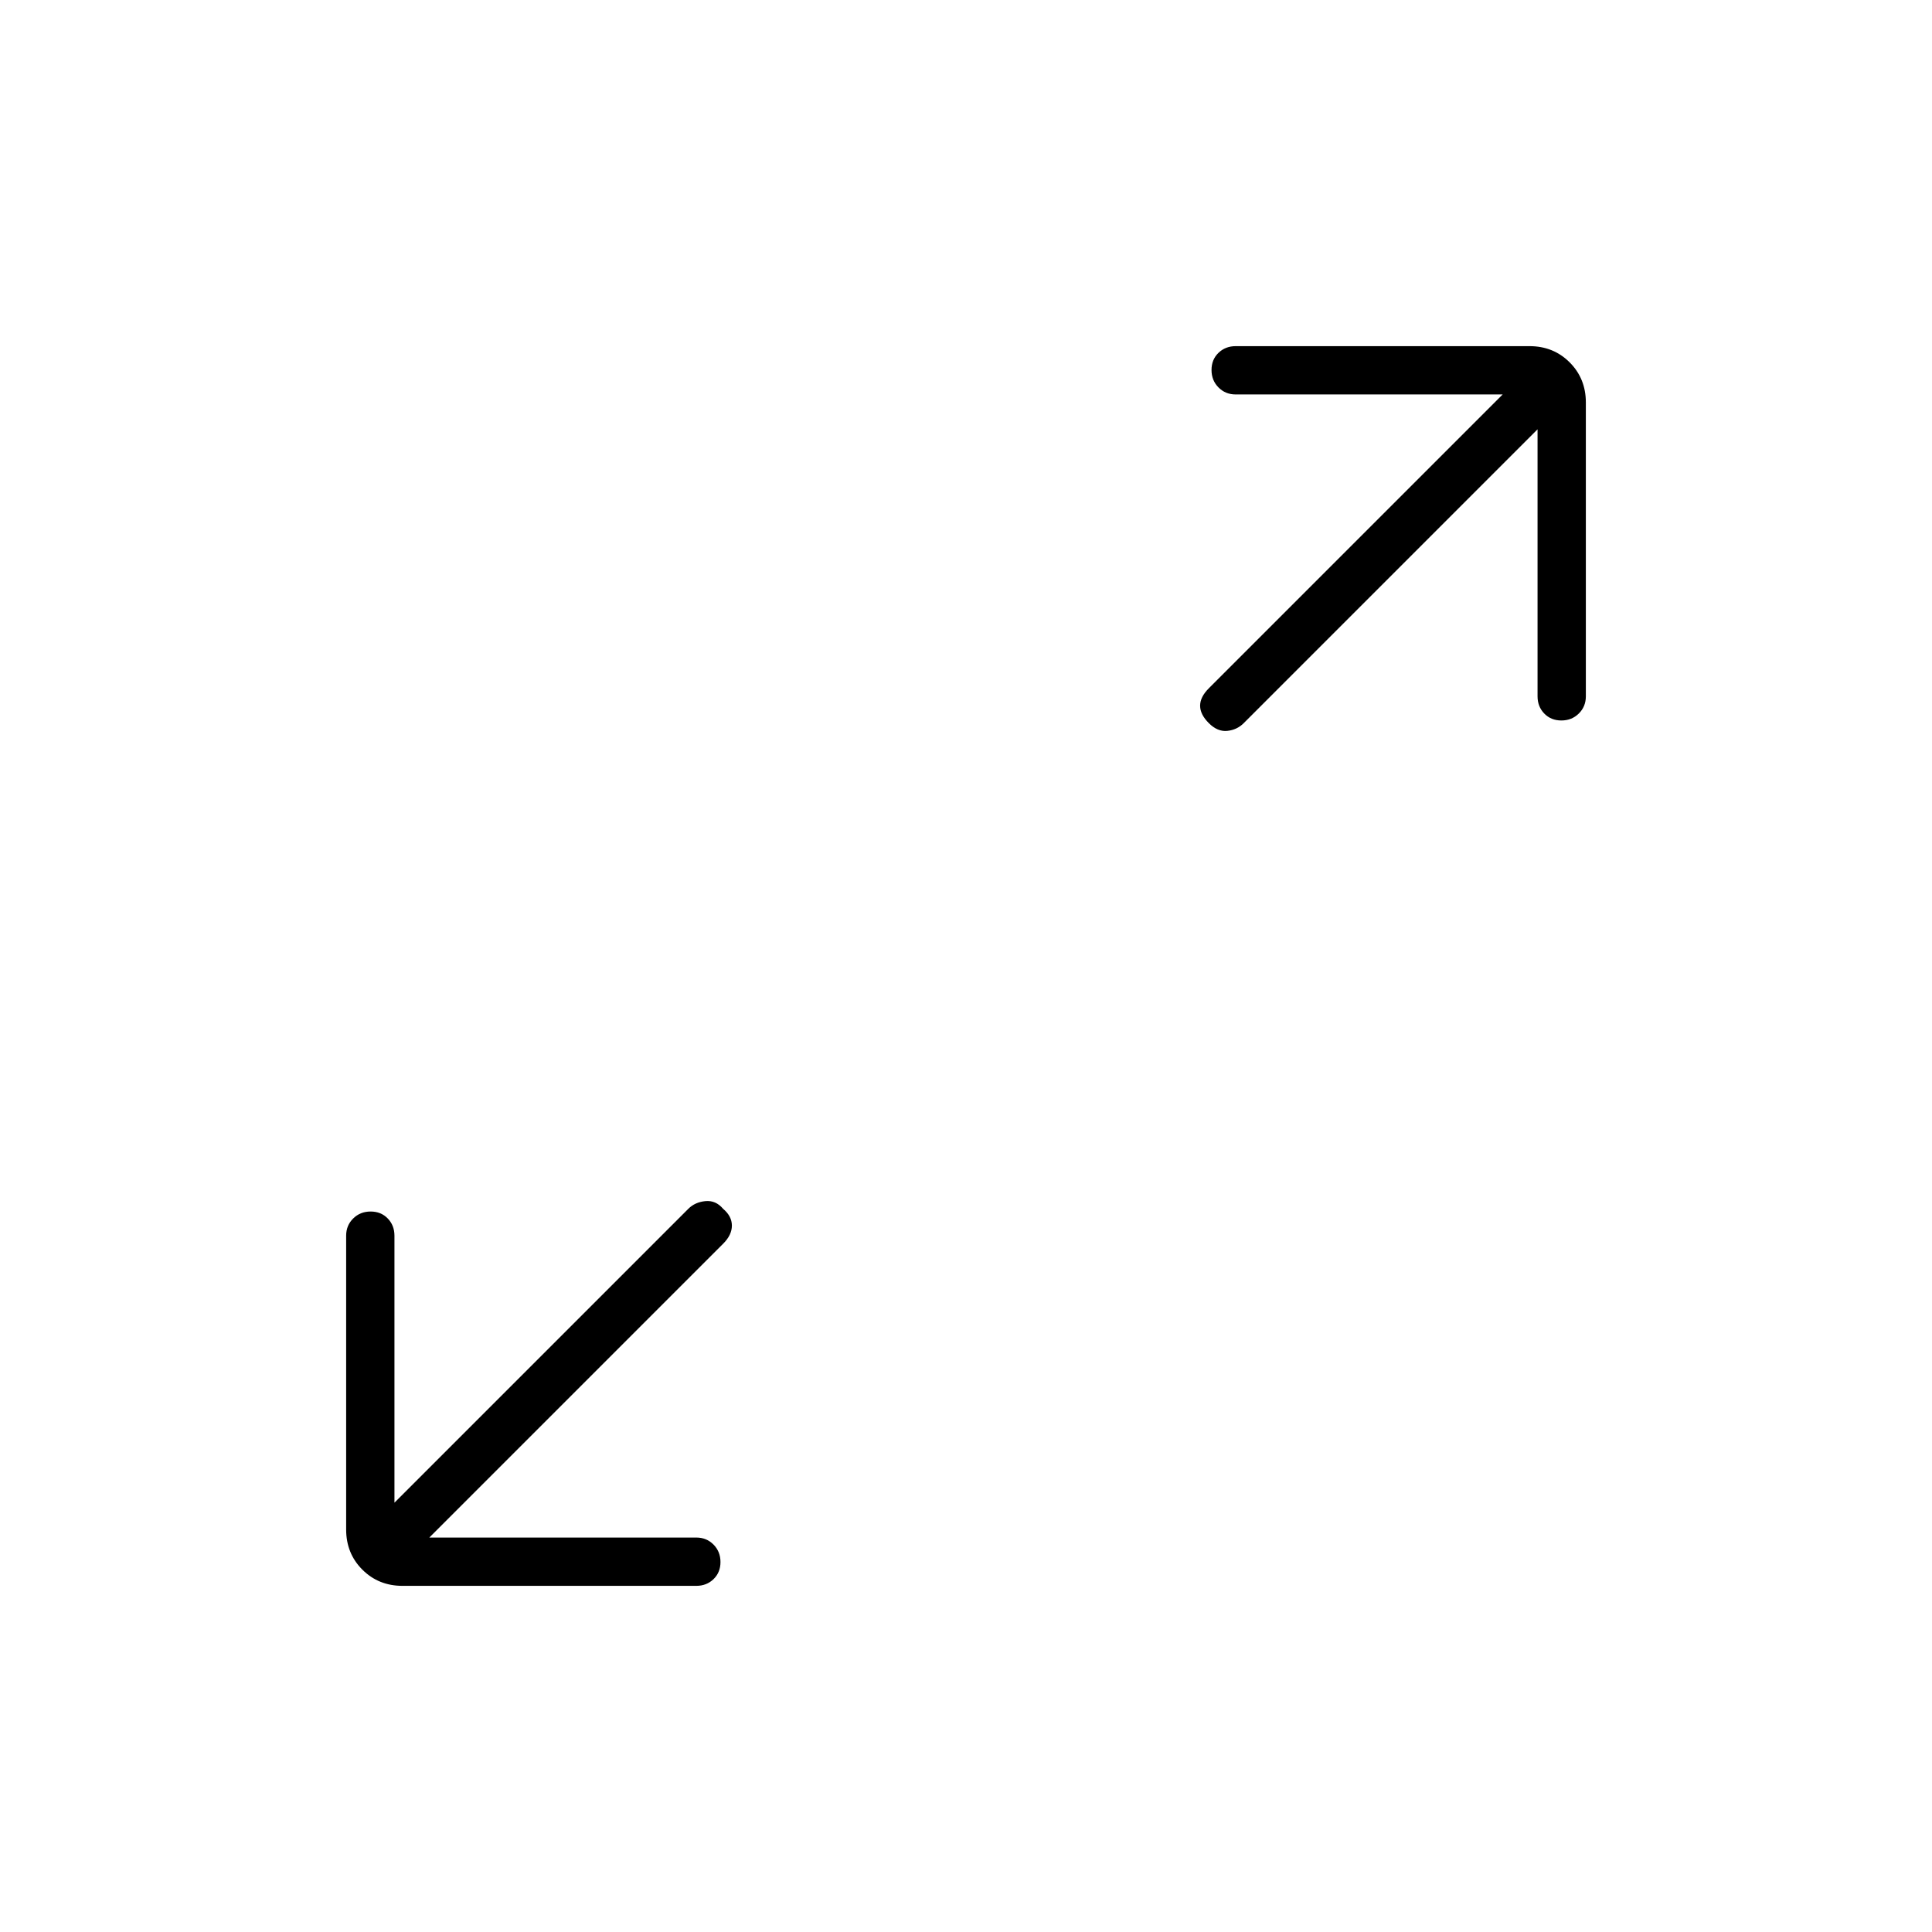 <svg xmlns="http://www.w3.org/2000/svg" height="40" viewBox="0 -960 960 960" width="40"><path d="M213.33-196H346q5.1 0 8.55 3.5 3.45 3.49 3.45 8.66t-3.45 8.51Q351.1-172 346-172H200q-11.9 0-19.95-8.05Q172-188.1 172-200v-146q0-5.1 3.5-8.55 3.49-3.45 8.66-3.45t8.51 3.45Q196-351.1 196-346v132.67l146-146q3.33-3.34 8.5-3.84t8.83 3.84q4.34 3.66 4.34 8.33t-4.34 9l-146 146ZM764-746.67l-146 146q-3.33 3.34-8.17 3.84-4.83.5-9.16-3.84-4.34-4.33-4.34-8.66 0-4.34 4.34-8.67l146-146H614q-5.1 0-8.55-3.5-3.45-3.49-3.45-8.66t3.45-8.51Q608.9-788 614-788h146q11.9 0 19.95 8.05Q788-771.9 788-760v146q0 5.1-3.5 8.55-3.49 3.45-8.66 3.45t-8.51-3.45Q764-608.9 764-614v-132.67Z"/></svg>